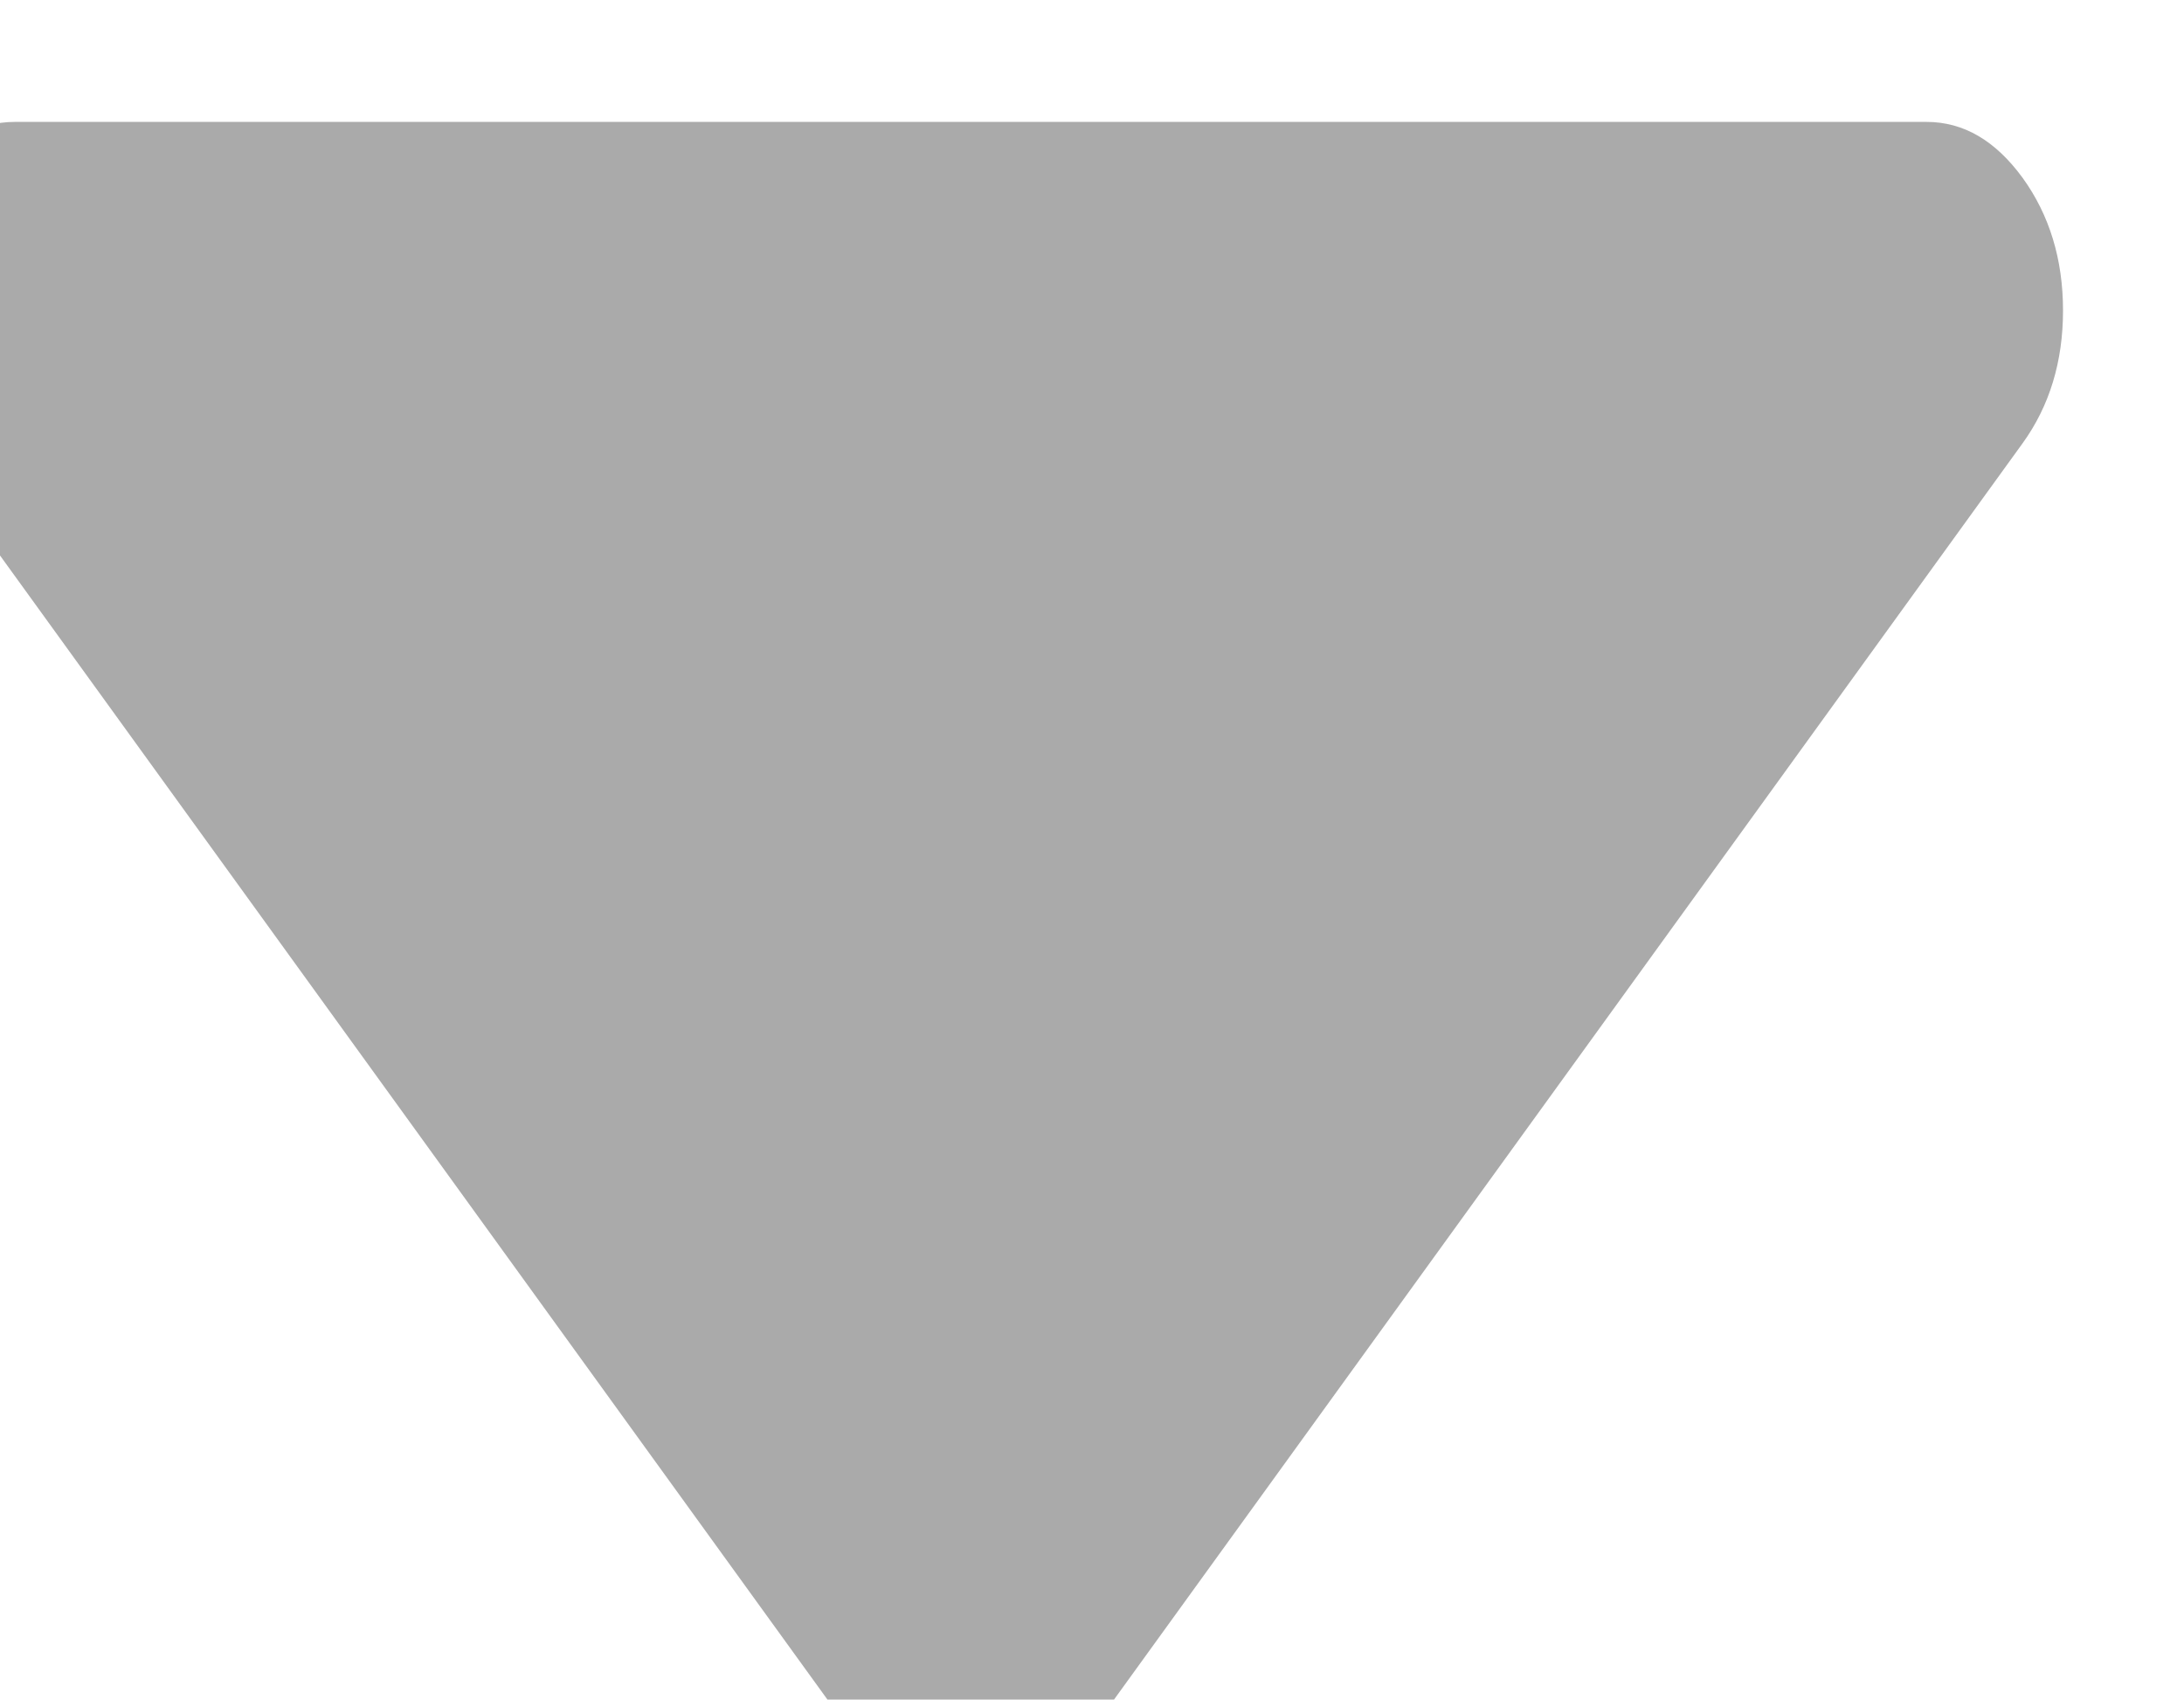 <?xml version="1.0" encoding="UTF-8"?>
<!DOCTYPE svg PUBLIC "-//W3C//DTD SVG 1.1//EN" "http://www.w3.org/Graphics/SVG/1.1/DTD/svg11.dtd">
<!-- Creator: CorelDRAW 2019 (64-Bit) -->
<svg xmlns="http://www.w3.org/2000/svg" xml:space="preserve" width="0.762mm" height="0.593mm" version="1.1" style="shape-rendering:geometricPrecision; text-rendering:geometricPrecision; image-rendering:optimizeQuality; fill-rule:evenodd; clip-rule:evenodd"
viewBox="0 0 76.18 59.26"
 xmlns:xlink="http://www.w3.org/1999/xlink"
 enable-background="new 0 0 24 24">
 <defs>
  <style type="text/css">
   <![CDATA[
    .fil0 {fill:#aaaaaa}
   ]]>
  </style>
 </defs>
 <g id="Слой_x0020_1">
  <path class="fil0" d="M70.55 6.19c-0.95,-1.3 -2.06,-1.95 -3.35,-1.95l-66.68 0c-1.29,0 -2.4,0.65 -3.35,1.95 -0.94,1.3 -1.41,2.85 -1.41,4.63 0,1.78 0.47,3.33 1.41,4.63l33.34 46.1c0.94,1.3 2.06,1.95 3.35,1.95 1.29,0 2.41,-0.65 3.35,-1.95l33.34 -46.1c0.94,-1.3 1.41,-2.85 1.41,-4.63 0,-1.78 -0.47,-3.33 -1.41,-4.63z"/>
 </g>
</svg>

